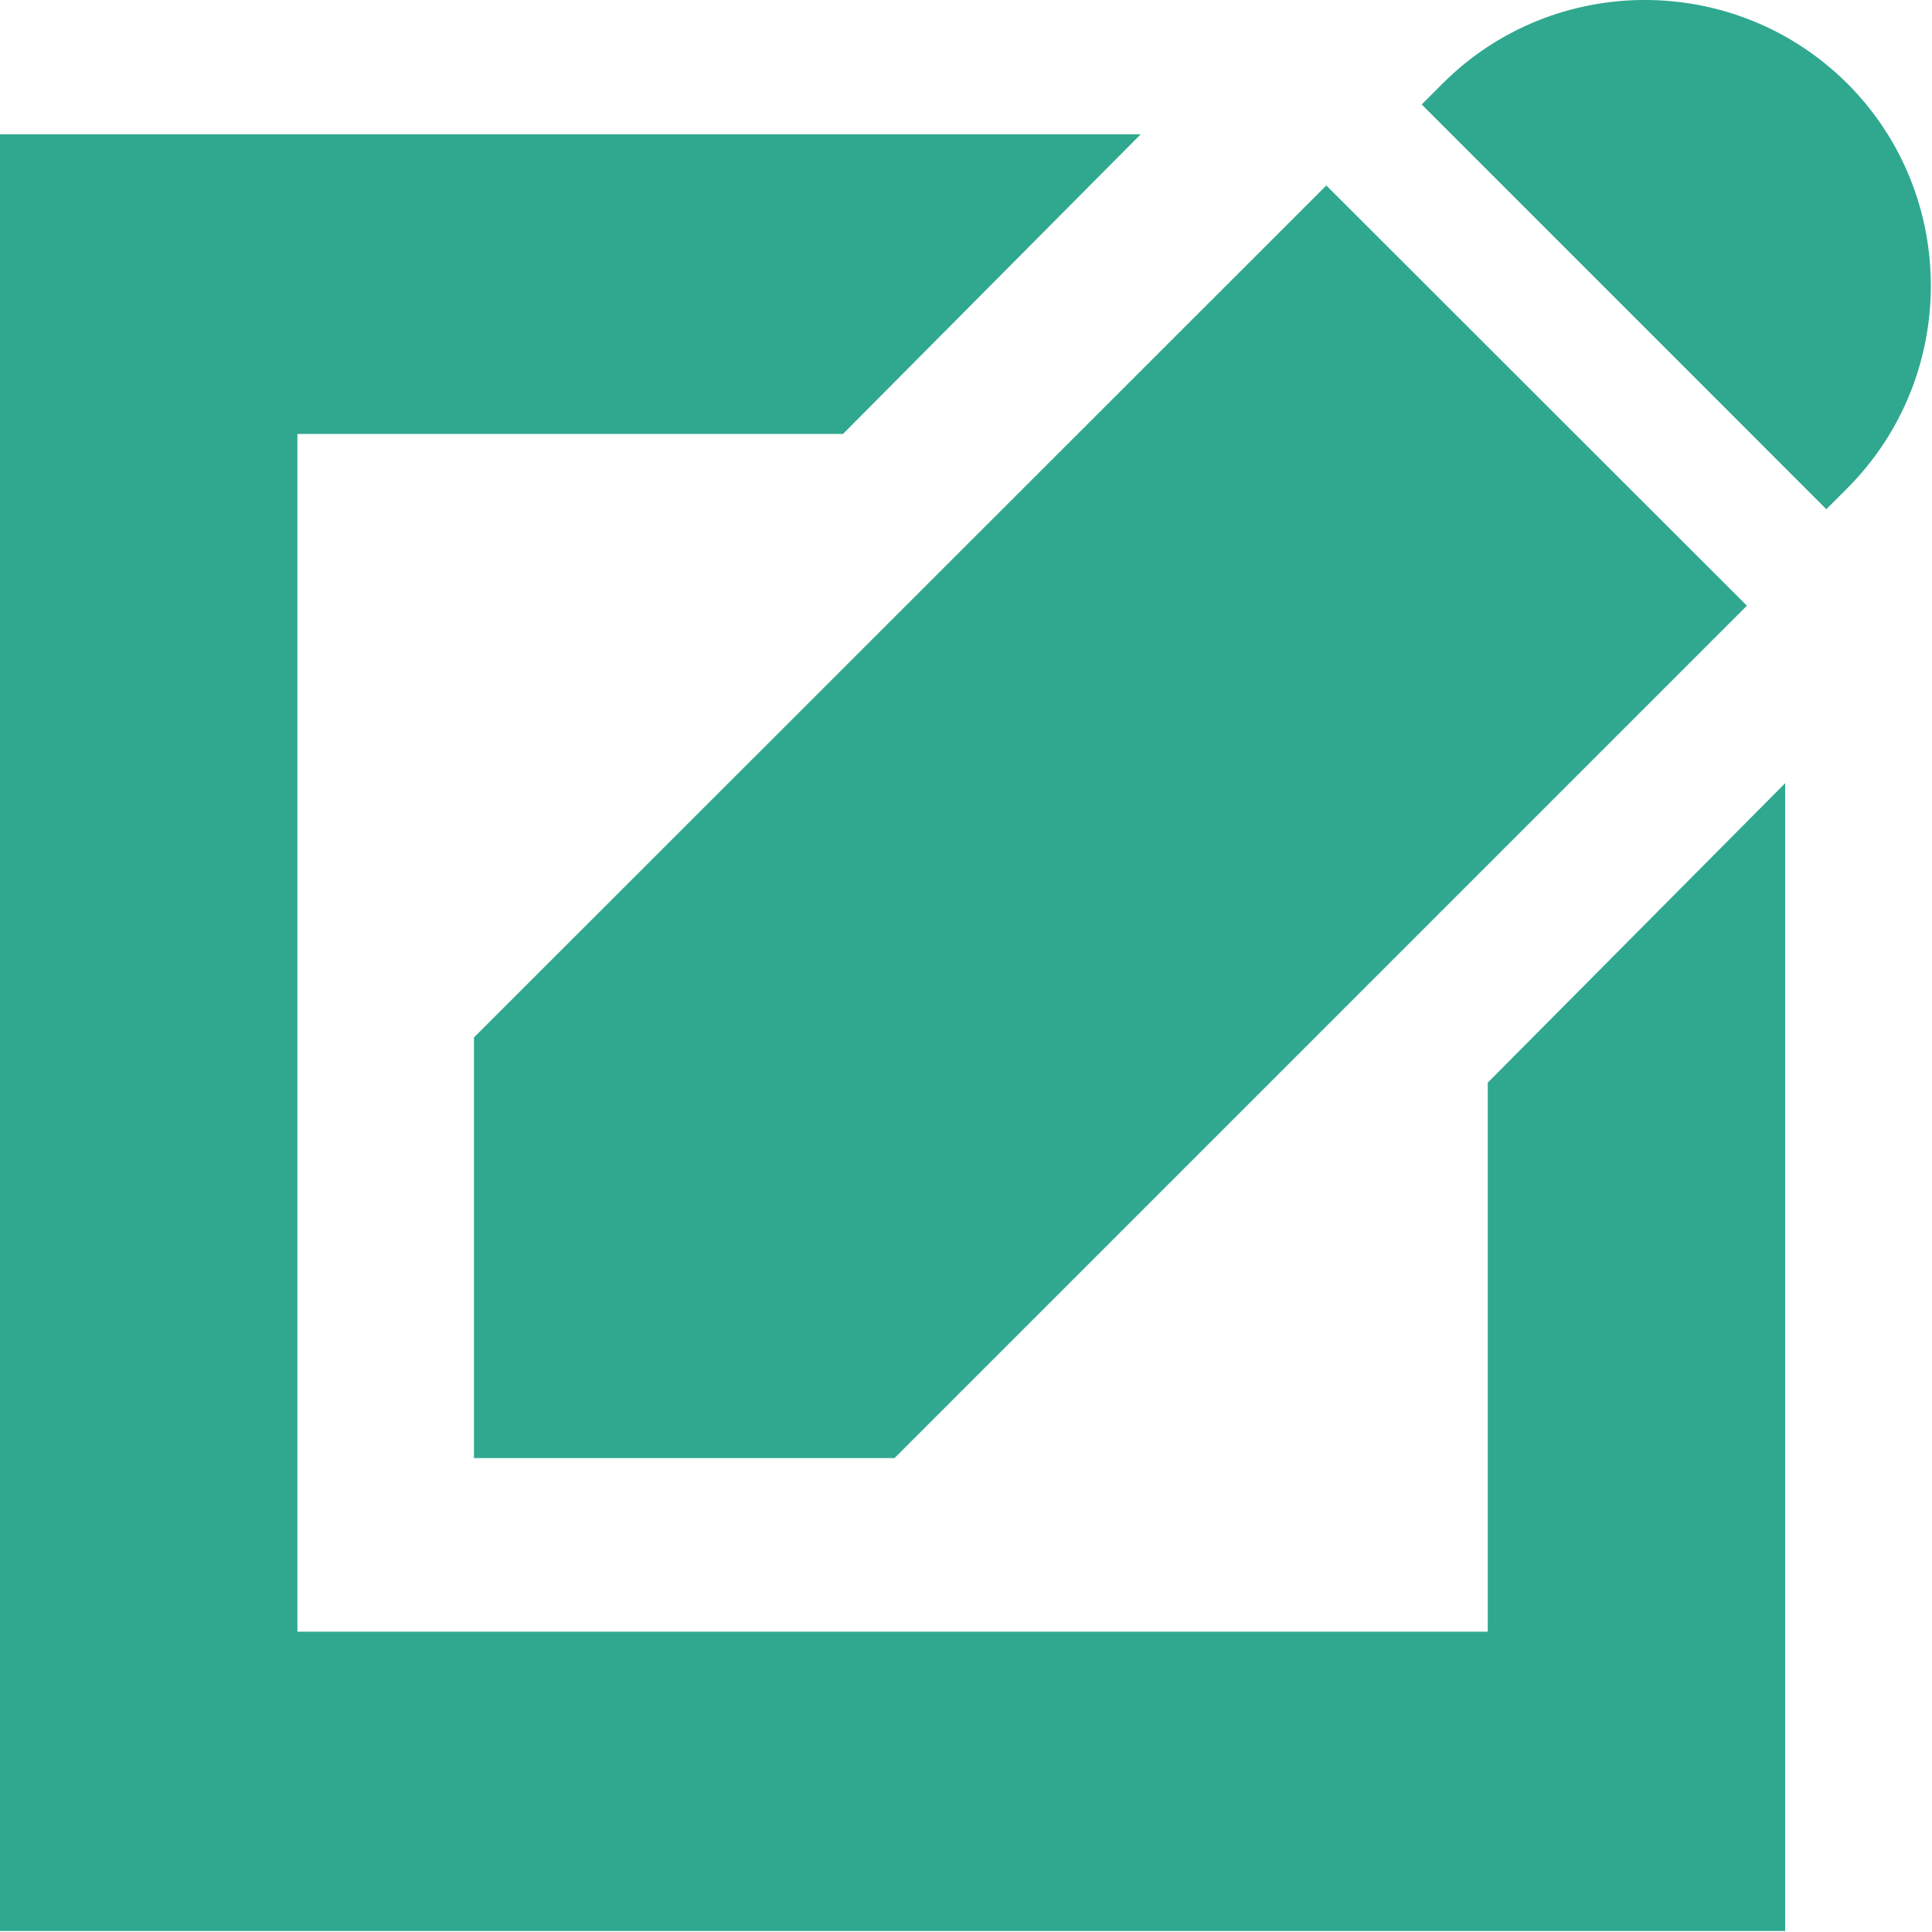 <?xml version="1.0" encoding="UTF-8" standalone="no"?>
<svg width="16px" height="16px" viewBox="0 0 16 16" version="1.1" xmlns="http://www.w3.org/2000/svg" xmlns:xlink="http://www.w3.org/1999/xlink">
    <!-- Generator: sketchtool 39.1 (31720) - http://www.bohemiancoding.com/sketch -->
    <title>0BB30351-E819-4DD7-A1B5-7F2DCB2C97CC</title>
    <desc>Created with sketchtool.</desc>
    <defs></defs>
    <g id="Round-6" stroke="none" stroke-width="1" fill="none" fill-rule="evenodd">
        <g id="Story-Detail---Editorial" transform="translate(-352, -321)" fill="#30A88F">
            <g id="Group-9" transform="translate(352, 320)">
                <g id="Icons-/-Box_pencil/dark" transform="translate(0, 1)">
                    <polygon id="Shape" points="12.321 13.513 2.463 13.513 2.463 3.594 6.981 3.594 9.447 1.112 0 1.112 0 15.992 14.784 15.992 14.784 6.486 12.321 8.966"></polygon>
                    <path d="M15.99,0.865 L15.817,0.692 C14.894,-0.231 13.391,-0.231 12.465,0.692 C11.543,1.614 11.543,3.118 12.465,4.043 L12.639,4.217 L15.99,0.865 L15.99,0.865 Z" id="Shape" transform="translate(13.882, 2.108) scale(-1, 1) translate(-13.882, -2.108) "></path>
                    <polygon id="Shape" transform="translate(9.196, 6.806) scale(-1, 1) translate(-9.196, -6.806) " points="3.925 5.016 10.984 12.075 14.467 12.075 14.467 8.592 7.408 1.536"></polygon>
                </g>
            </g>
        </g>
    </g>
</svg>
